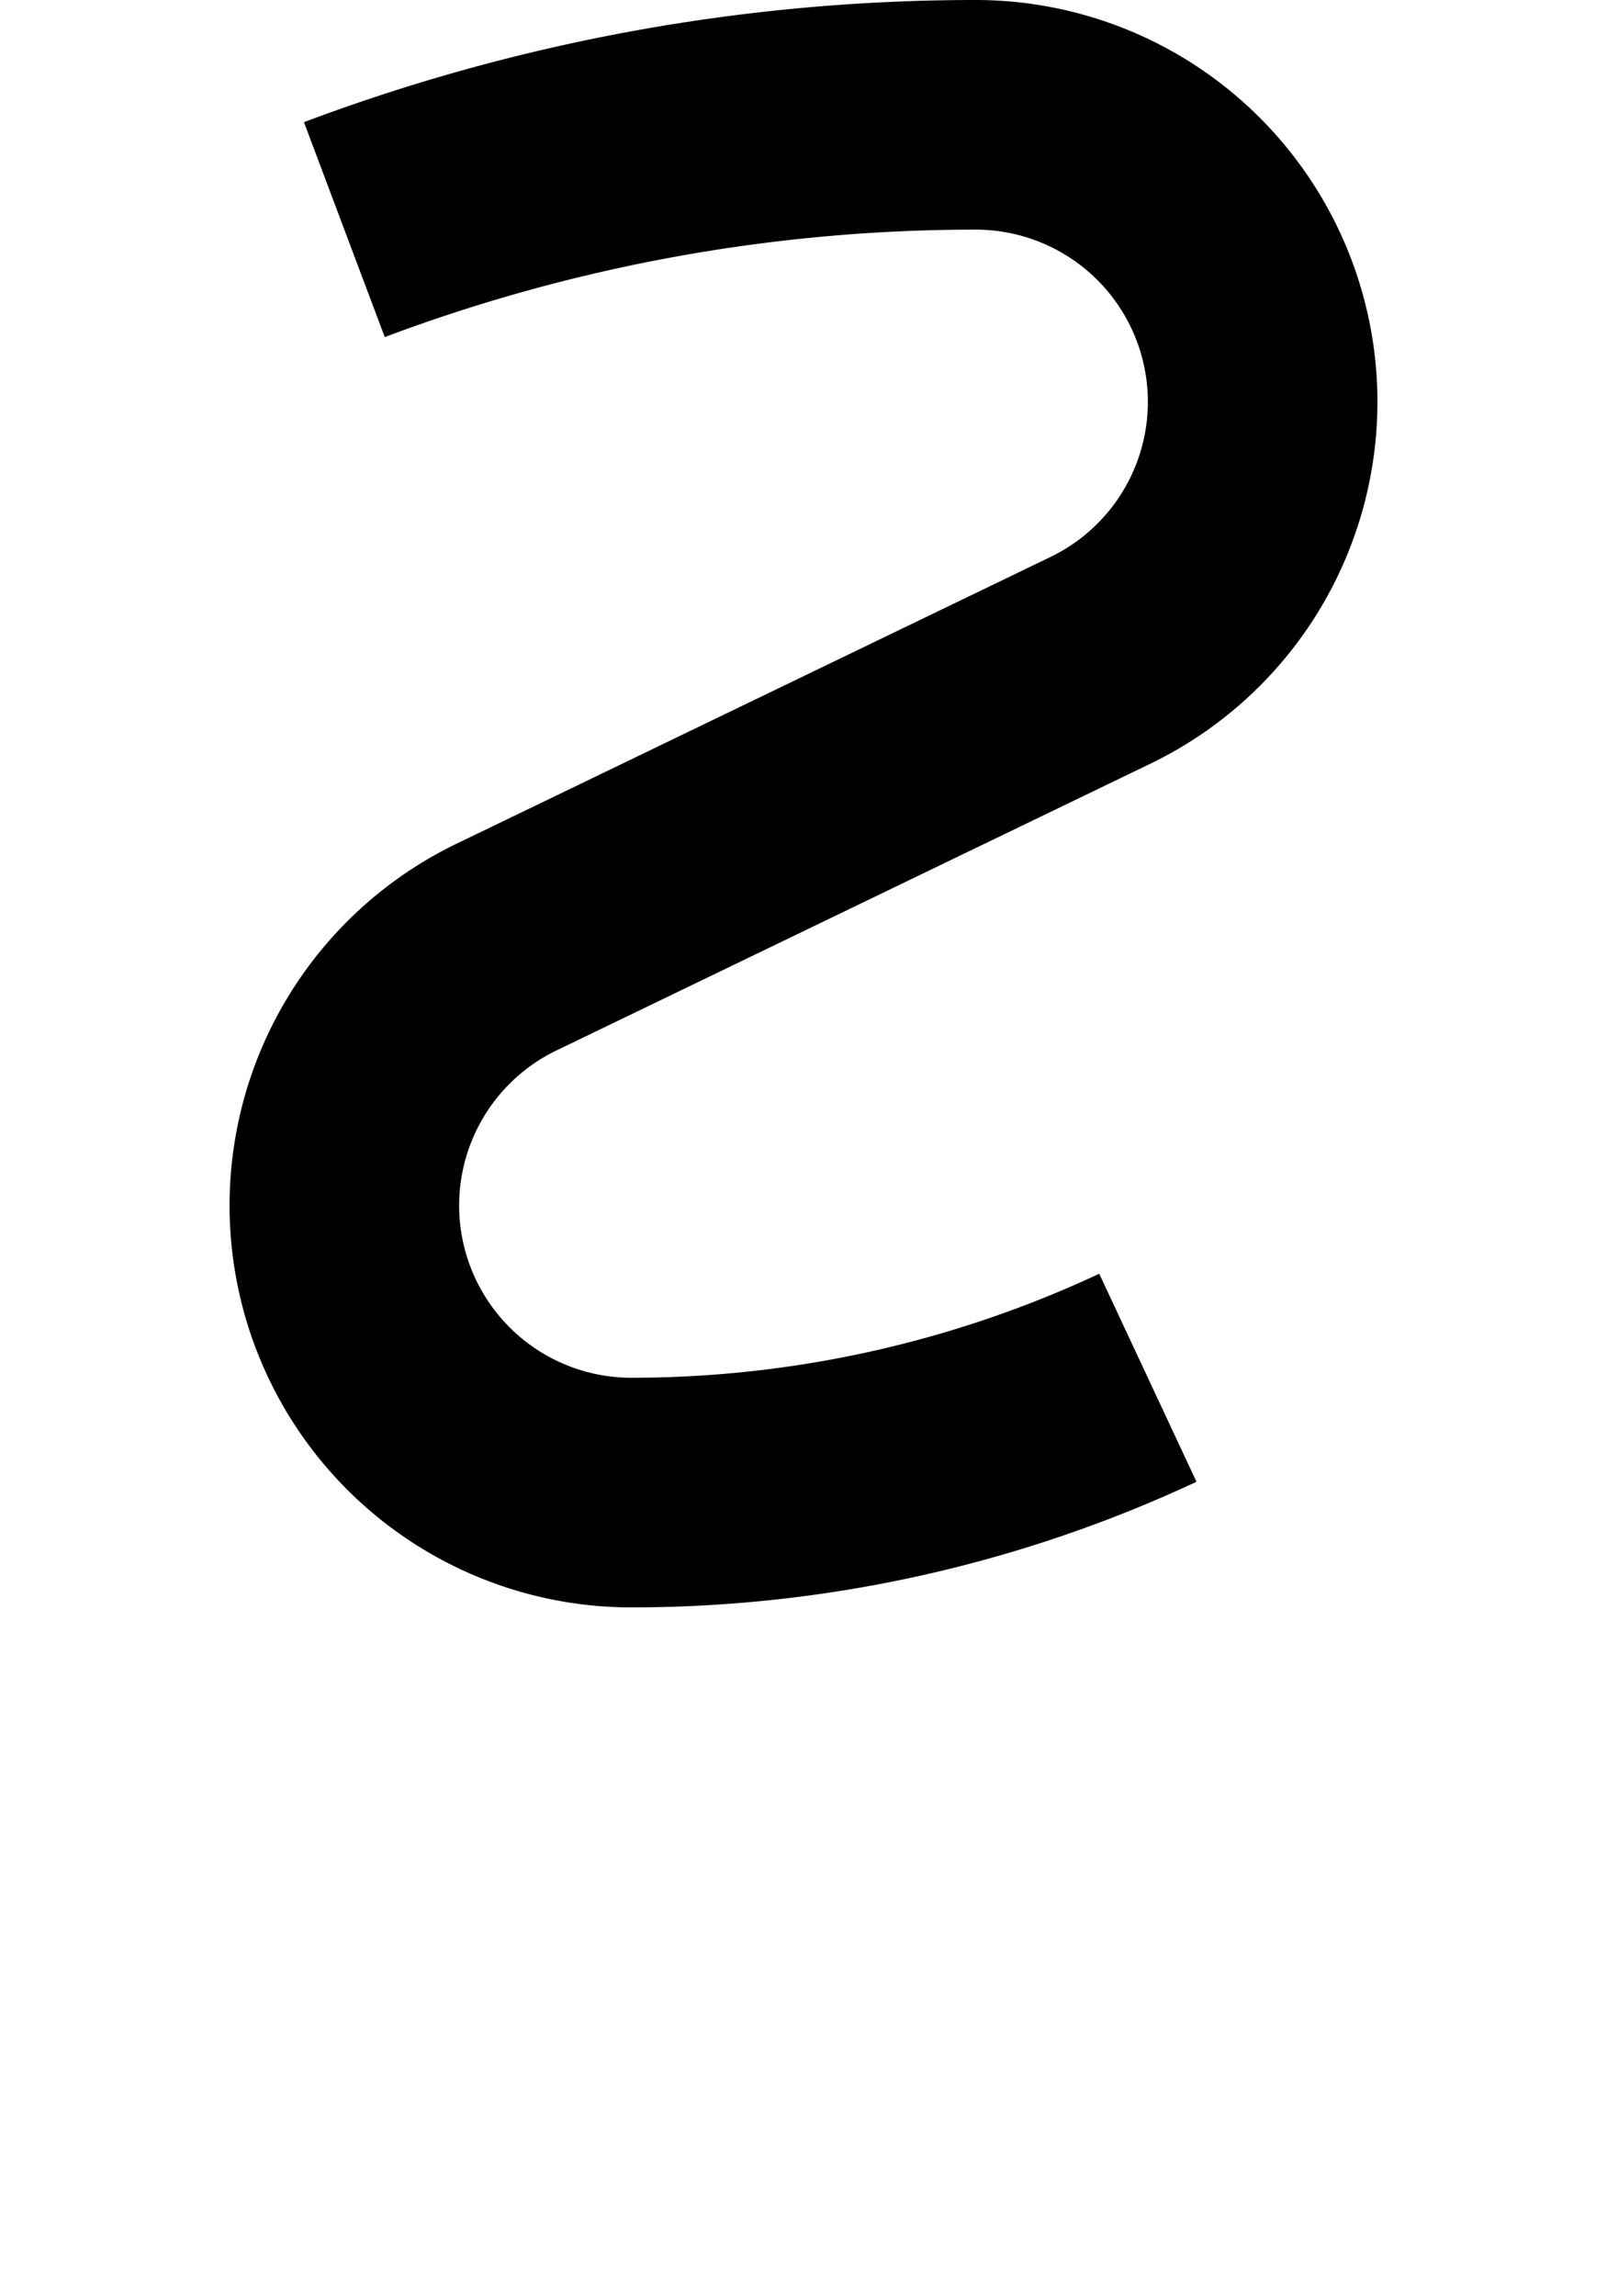 <?xml version="1.0" ?>
<svg xmlns="http://www.w3.org/2000/svg" xmlns:ev="http://www.w3.org/2001/xml-events" xmlns:xlink="http://www.w3.org/1999/xlink" baseProfile="full" height="800" version="1.1" viewBox="0 0 560 800" width="560">
	<defs/>
	<path d="M 400.0,480.0 A 425.0,425.0 0.0 0,1 220.0,520.0 A 100.0,100.0 0.0 0,1 176.531,329.942 L 383.469,230.058 A 100.0,100.0 0.0 0,0 340.0,40.0 A 625.0,625.0 0.0 0,0 120.0,80.0" fill="none" stroke="#000000" stroke-width="80.0"/>
</svg>
